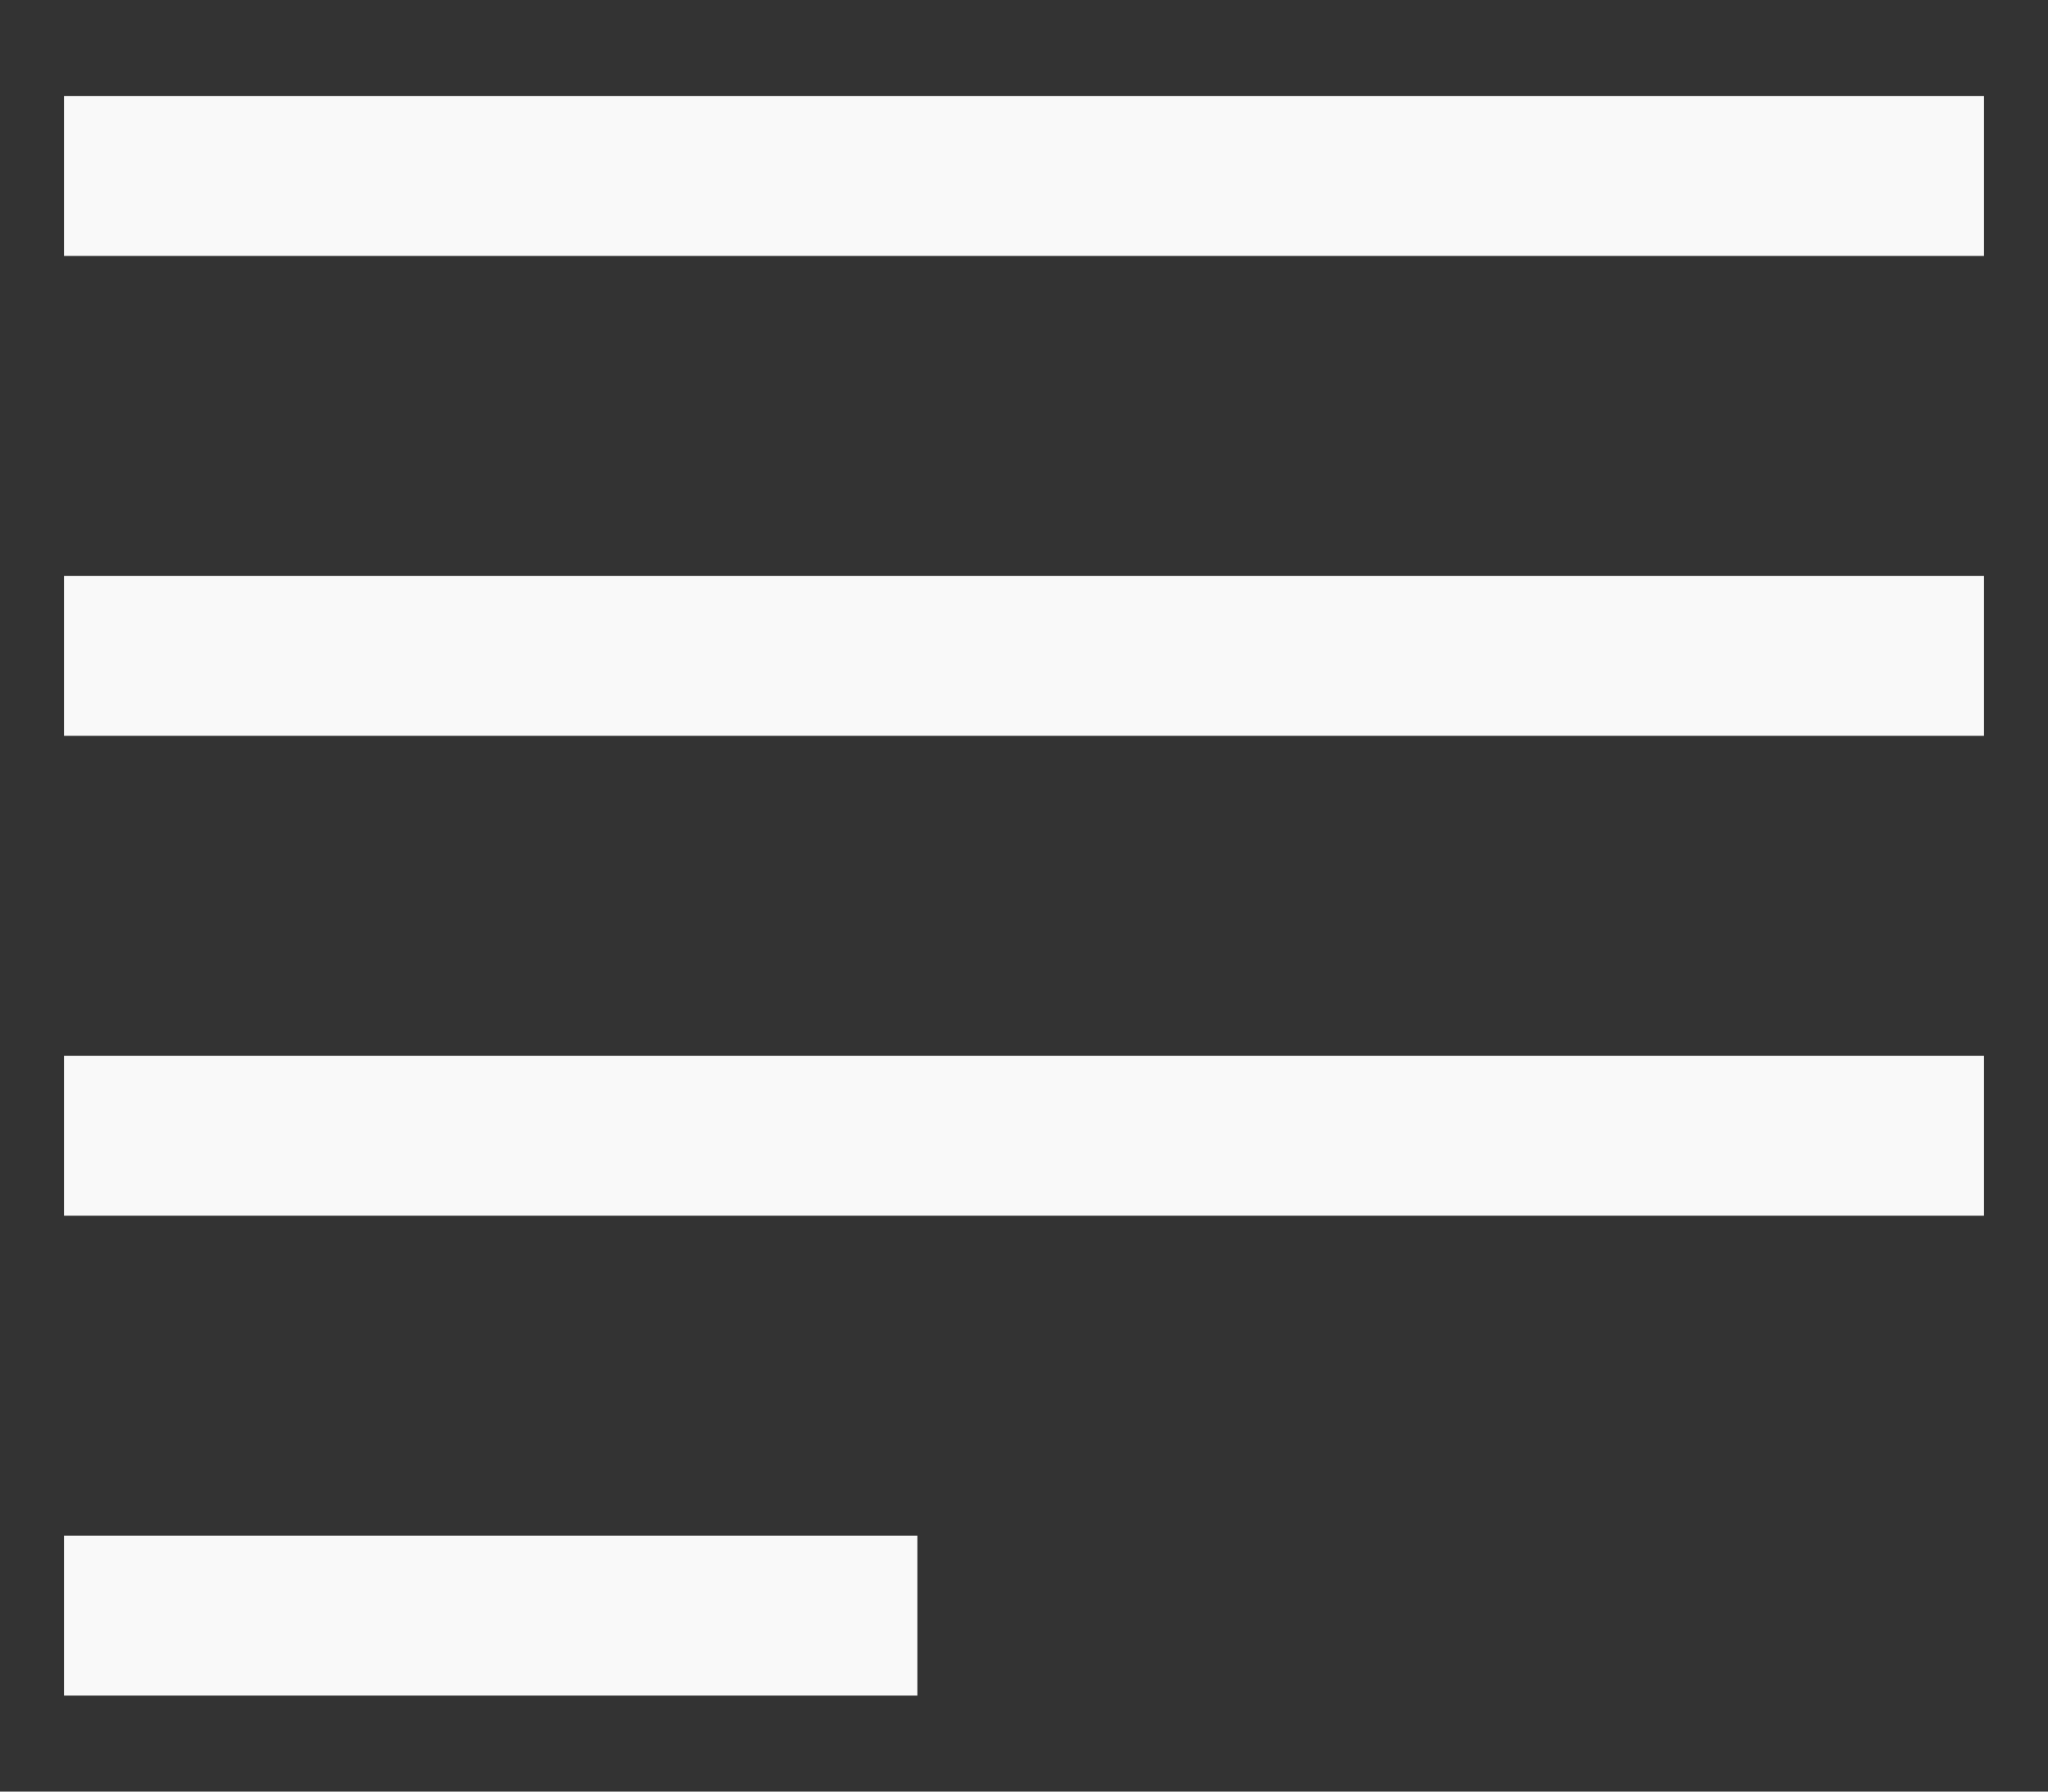 <svg width="16" height="14" viewBox="0 0 16 14" fill="none" xmlns="http://www.w3.org/2000/svg">
<rect x="0" y="0" width="16" height="14" fill="#333333" stroke="none"/>
<path d="M15.5 0.75H0.5V2H15.5V0.75Z" fill="#F9F9F9"/>
<path d="M7.167 12H0.5V13.25H7.167V12Z" fill="#F9F9F9"/>
<path d="M15.5 4.5H0.5V5.75H15.5V4.5Z" fill="#F9F9F9"/>
<path d="M15.5 8.25H0.5V9.5H15.5V8.25Z" fill="#F9F9F9"/>
</svg>

